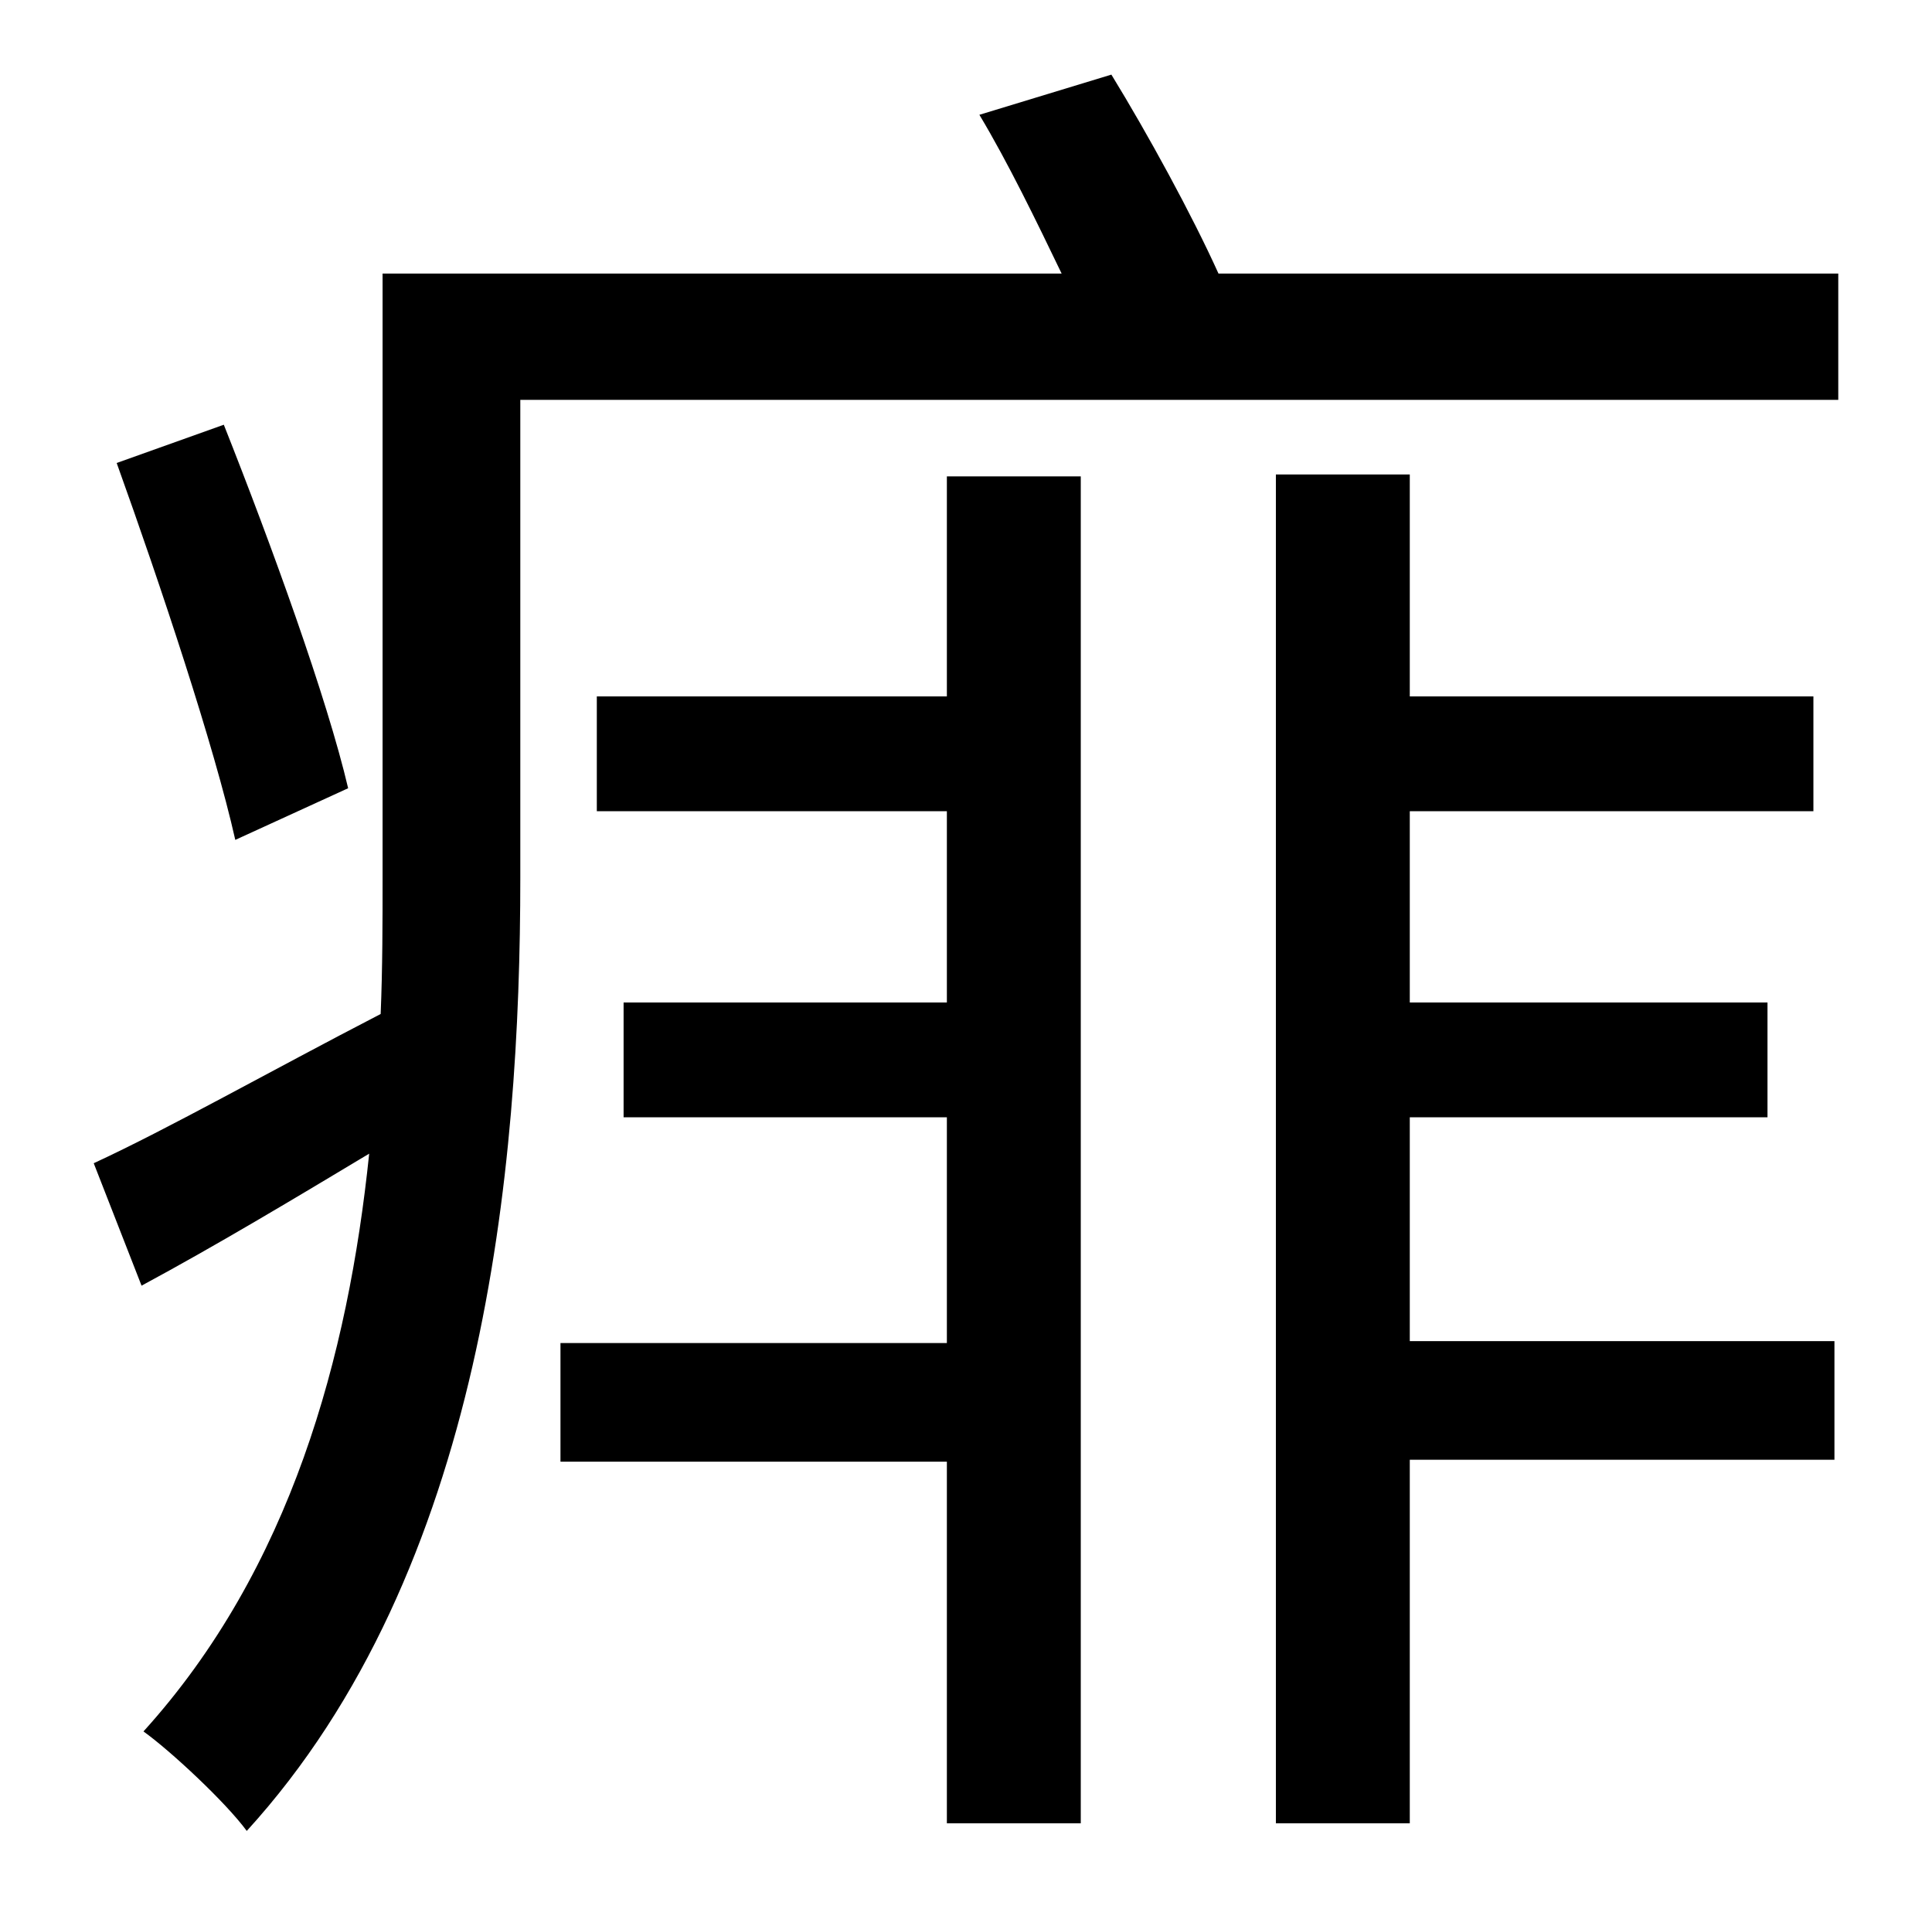 <?xml version="1.0" standalone="no"?>
<!DOCTYPE svg PUBLIC "-//W3C//DTD SVG 1.1//EN" "http://www.w3.org/Graphics/SVG/1.1/DTD/svg11.dtd" >
<svg xmlns="http://www.w3.org/2000/svg" xmlns:xlink="http://www.w3.org/1999/xlink" version="1.1" viewBox="-10 0 1010 1000">
   <path fill="currentColor"
d="M172 412l-59 27c-11 -49 -39 -133 -62 -197l56 -20c25 63 54 143 65 190zM485 364v-115h70v704h-70v-189h-202v-62h202v-118h-169v-60h169v-100h-183v-60h183zM727 584v117h222v62h-222v190h-70v-705h70v116h211v60h-211v100h187v60h-187zM627 143h324v66h-689v250
c0 152 -19 362 -143 498c-11 -15 -40 -42 -54 -52c77 -85 107 -196 118 -302c-40 24 -80 48 -119 69l-25 -64c39 -18 92 -48 150 -78c1 -24 1 -49 1 -71v-316h355c-13 -27 -28 -58 -43 -83l69 -21c19 31 42 73 56 104z" />
</svg>
